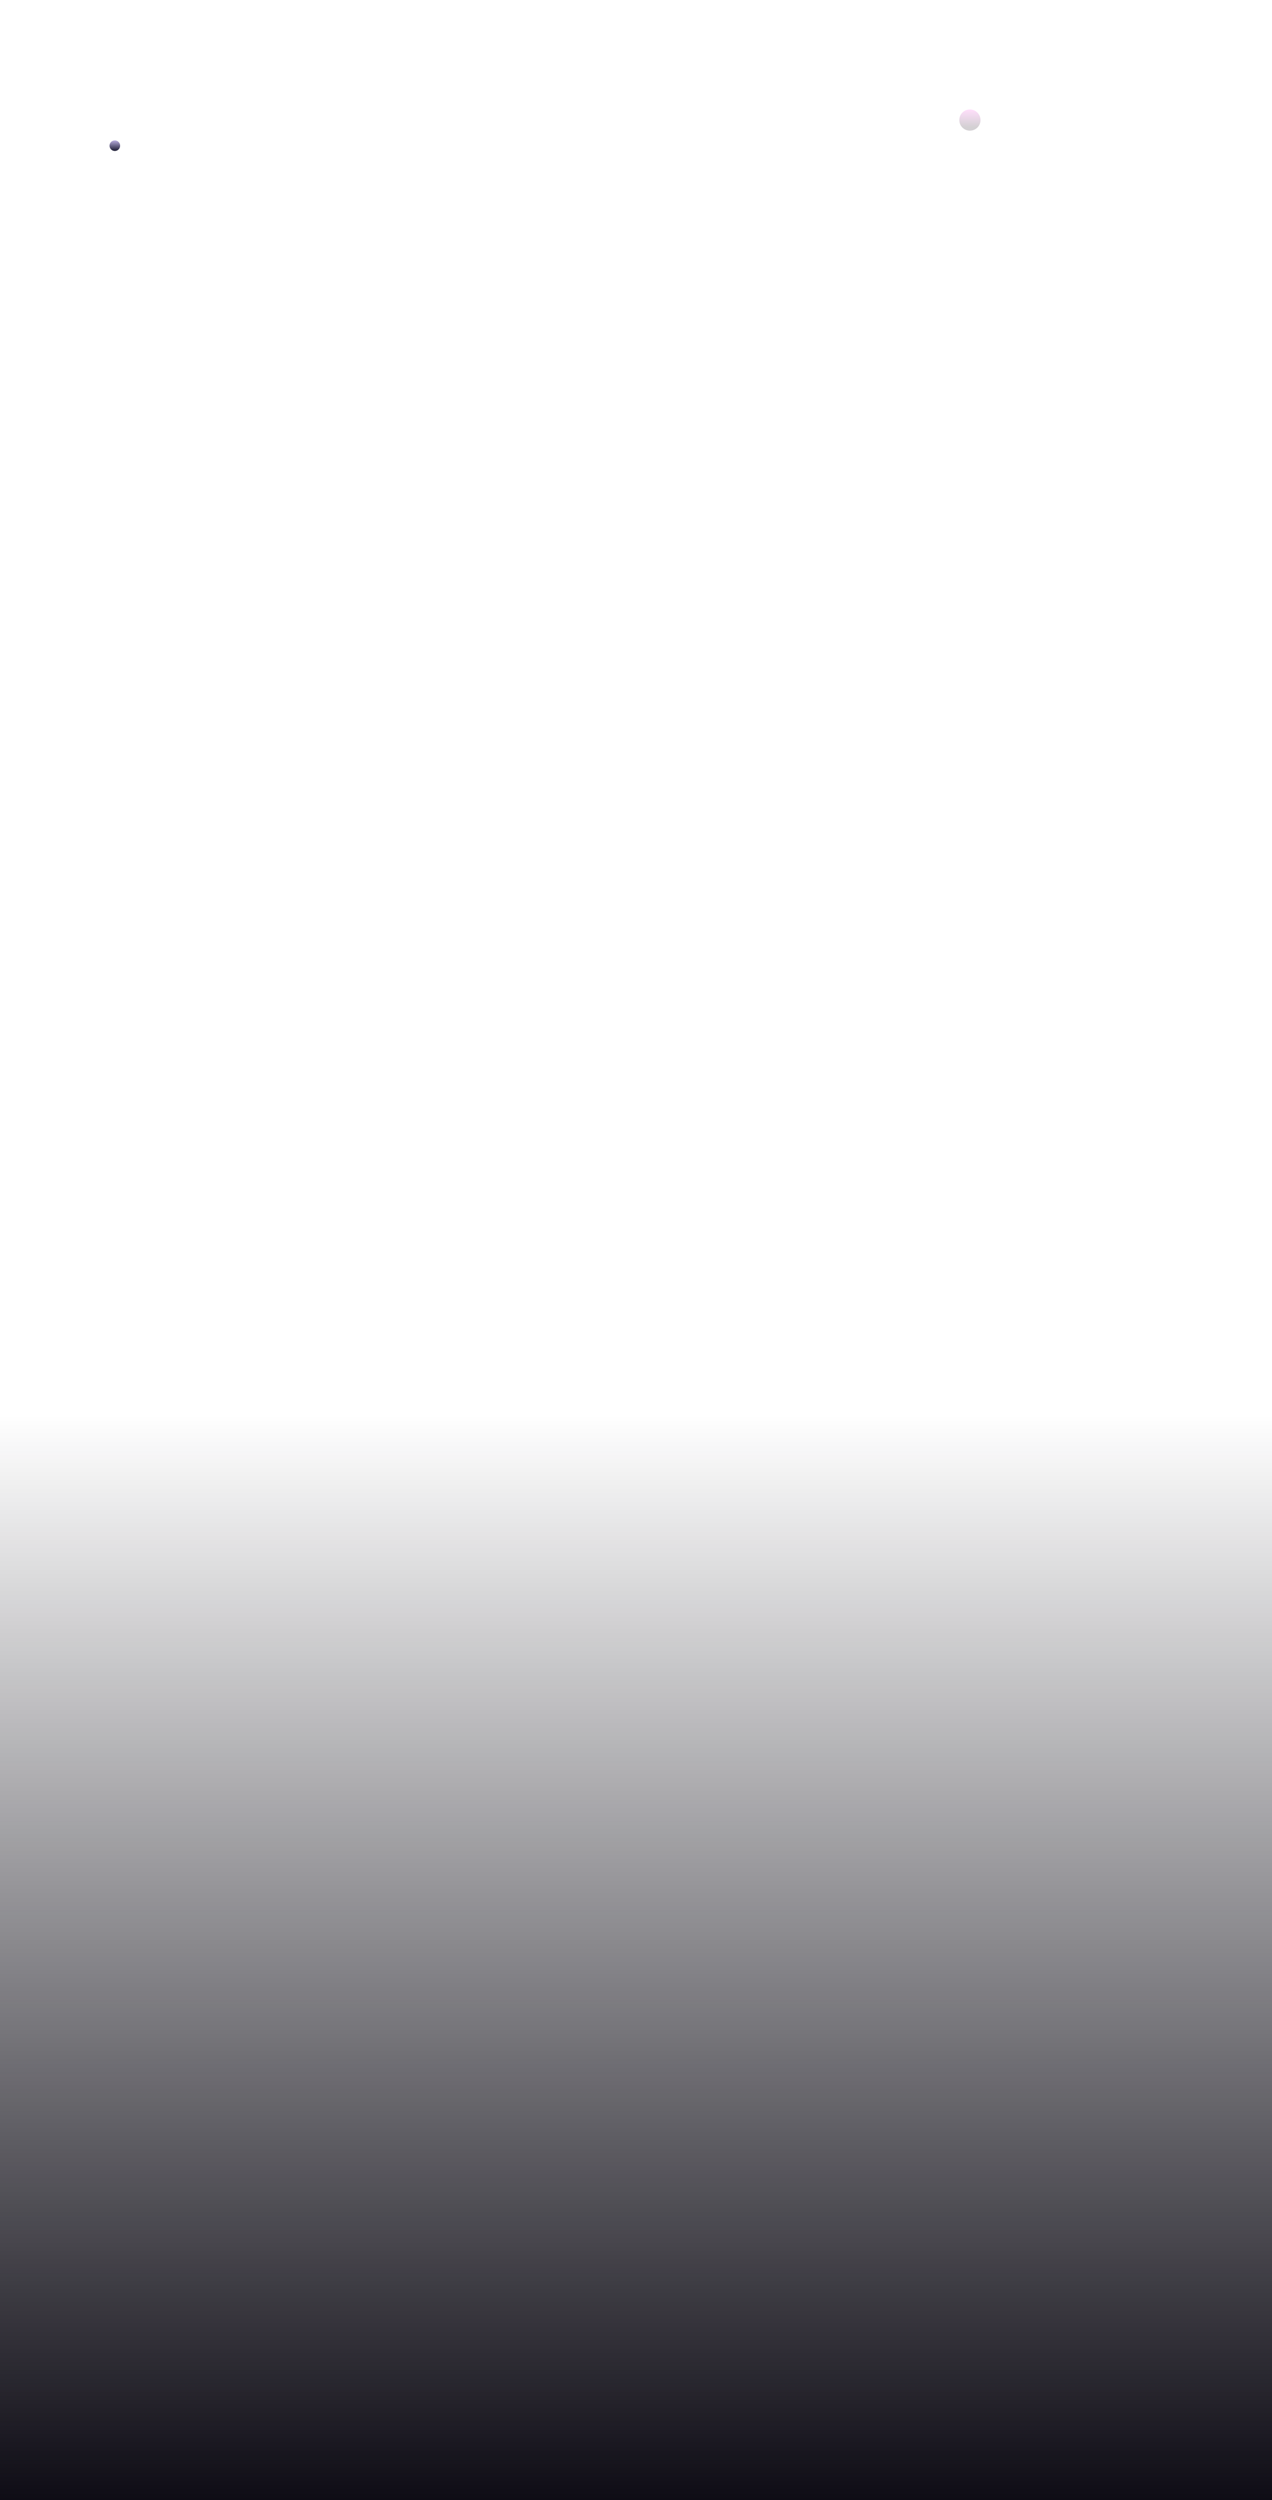 <svg width="1440" height="2830" viewBox="0 0 1440 2830" fill="none" xmlns="http://www.w3.org/2000/svg">
<g clip-path="url(#clip0_1_2)">
<path opacity="0.2" d="M1098 147.913C1091.37 147.913 1086 142.54 1086 135.913C1086 129.285 1091.37 123.913 1098 123.913C1104.63 123.913 1110 129.285 1110 135.913C1110 142.54 1104.63 147.913 1098 147.913Z" fill="url(#paint0_linear_1_2)"/>
<path d="M1442 1601H-2V2830H1442V1601Z" fill="url(#paint1_linear_1_2)"/>
<path d="M130 170.913C126.686 170.913 124 168.226 124 164.913C124 161.599 126.686 158.913 130 158.913C133.314 158.913 136 161.599 136 164.913C136 168.226 133.314 170.913 130 170.913Z" fill="url(#paint2_linear_1_2)"/>
</g>
<defs>
<linearGradient id="paint0_linear_1_2" x1="1098" y1="123.913" x2="1098" y2="148" gradientUnits="userSpaceOnUse">
<stop stop-color="#EF9EE6"/>
<stop offset="0" stop-color="#FF5CED"/>
<stop offset="0.825" stop-color="#251523"/>
</linearGradient>
<linearGradient id="paint1_linear_1_2" x1="720" y1="1601" x2="720" y2="2830" gradientUnits="userSpaceOnUse">
<stop stop-color="#0E0C15" stop-opacity="0"/>
<stop offset="1" stop-color="#0E0C15"/>
</linearGradient>
<linearGradient id="paint2_linear_1_2" x1="130" y1="158.913" x2="130" y2="170.913" gradientUnits="userSpaceOnUse">
<stop stop-color="#B9AEDF"/>
<stop offset="1" stop-color="#1A1A32"/>
</linearGradient>
<clipPath id="clip0_1_2">
<rect width="1440" height="2830" fill="white"/>
</clipPath>
</defs>
</svg>
